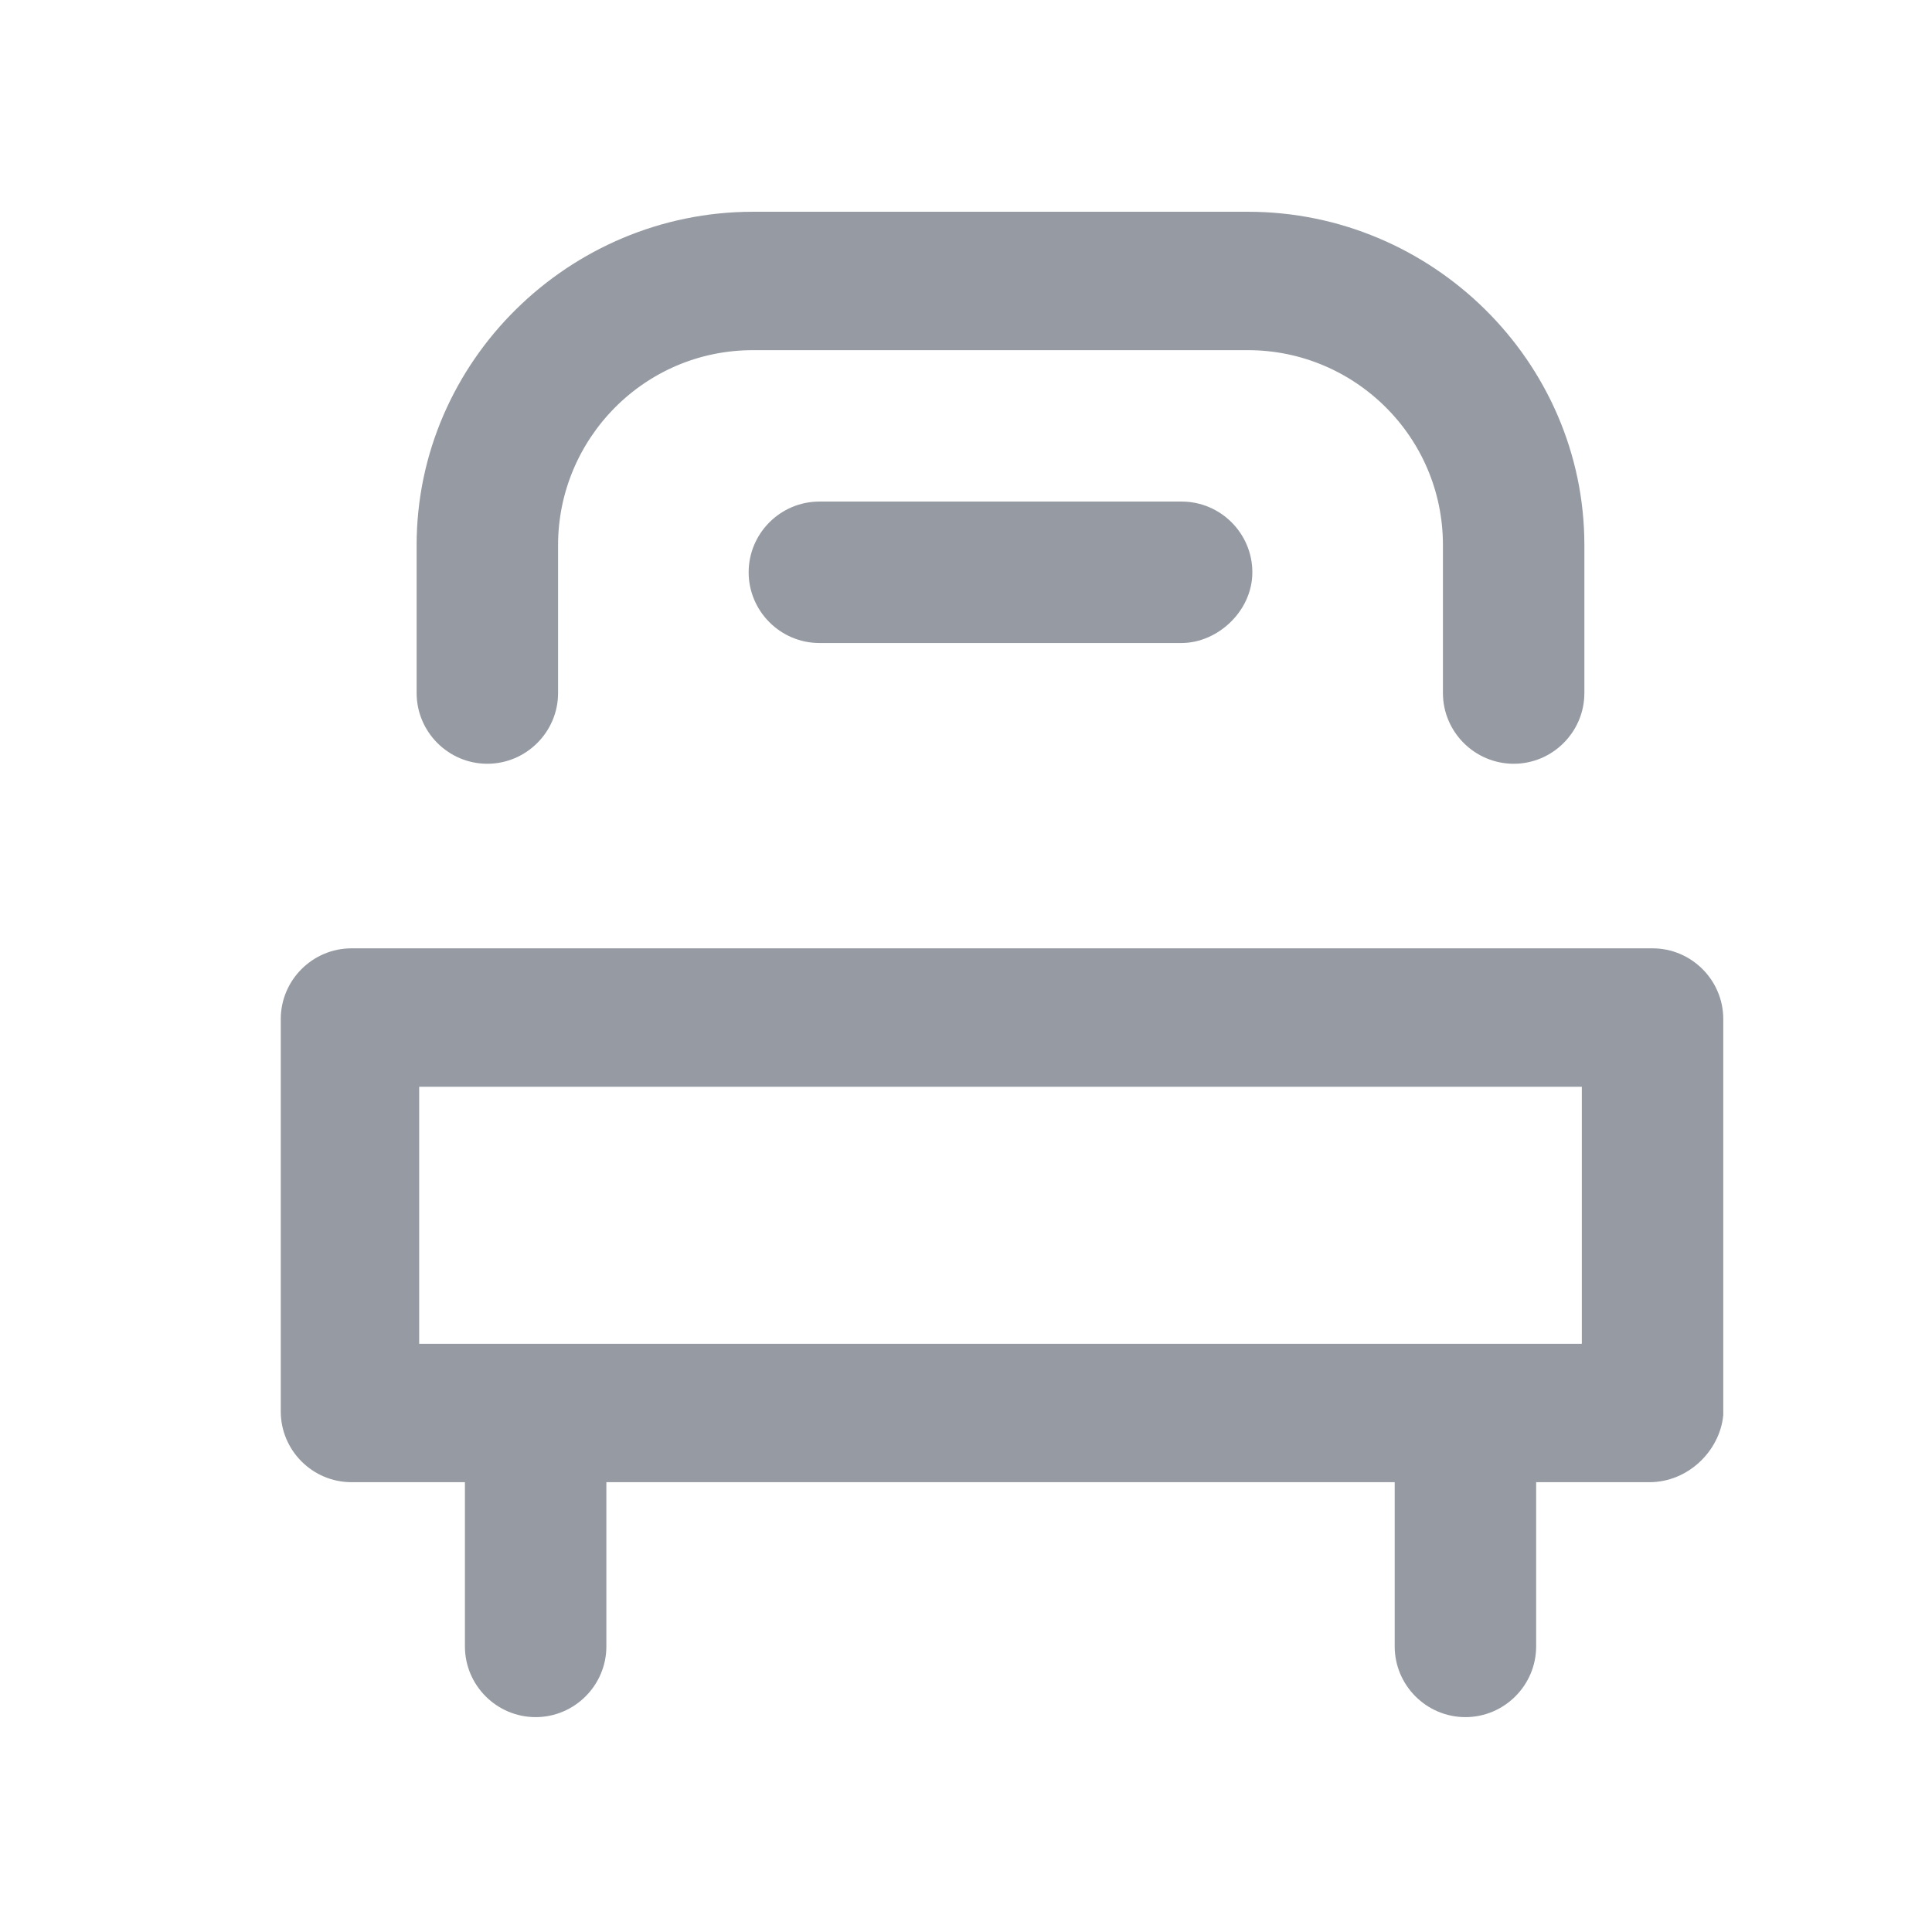 <?xml version="1.0" encoding="UTF-8"?>
<svg width="28px" height="28px" viewBox="0 0 28 28" version="1.1" xmlns="http://www.w3.org/2000/svg" xmlns:xlink="http://www.w3.org/1999/xlink">
    <!-- Generator: Sketch 49.3 (51167) - http://www.bohemiancoding.com/sketch -->
    <title>ic_hotels</title>
    <desc>Created with Sketch.</desc>
    <defs></defs>
    <g id="transport&amp;logistic" stroke="none" stroke-width="1" fill="none" fill-rule="evenodd">
        <g id="Travel&amp;Hospitality" transform="translate(-994, -3190)">
            <g id="3" transform="translate(0, 2732)">
                <g id="txt" transform="translate(994, 236)">
                    <g id="Group-4" transform="translate(0, 206)">
                        <g id="1">
                            <g id="ic_hotels" transform="translate(0, 16)">
                                <rect id="Rectangle-7" x="0" y="0" width="28" height="28"></rect>
                                <g id="Group" opacity="0.8" transform="translate(4, 3)" fill="#7C828C" fill-rule="nonzero" stroke="#7C828C" stroke-width="0.3">
                                    <path d="M19.906,18.331 L1.094,18.331 C0.613,18.331 0.219,17.938 0.219,17.456 L0.219,11.769 C0.219,11.287 0.613,10.894 1.094,10.894 L19.95,10.894 C20.431,10.894 20.825,11.287 20.825,11.769 L20.825,17.5 C20.781,17.938 20.387,18.331 19.906,18.331 Z M1.925,16.625 L19.075,16.625 L19.075,12.6 L1.925,12.6 L1.925,16.625 Z" id="Shape"></path>
                                    <path d="M3.763,21.736 C3.281,21.736 2.888,21.342 2.888,20.861 L2.888,18.411 C2.888,17.93 3.281,17.536 3.763,17.536 C4.244,17.536 4.638,17.93 4.638,18.411 L4.638,20.861 C4.638,21.342 4.244,21.736 3.763,21.736 Z" id="Shape"></path>
                                    <path d="M17.238,21.736 C16.756,21.736 16.363,21.342 16.363,20.861 L16.363,18.411 C16.363,17.93 16.756,17.536 17.238,17.536 C17.719,17.536 18.113,17.93 18.113,18.411 L18.113,20.861 C18.113,21.342 17.719,21.736 17.238,21.736 Z" id="Shape"></path>
                                    <path d="M17.938,7.919 C17.456,7.919 17.062,7.525 17.062,7.044 L17.062,4.9 C17.062,3.237 15.706,1.925 14.088,1.925 L6.912,1.925 C5.25,1.925 3.938,3.281 3.938,4.9 L3.938,7.044 C3.938,7.525 3.544,7.919 3.062,7.919 C2.581,7.919 2.188,7.525 2.188,7.044 L2.188,4.9 C2.188,2.319 4.331,0.219 6.912,0.219 L14.088,0.219 C16.669,0.219 18.812,2.319 18.812,4.9 L18.812,7.044 C18.812,7.525 18.419,7.919 17.938,7.919 Z" id="Shape"></path>
                                    <path d="M13.125,6.169 L7.875,6.169 C7.394,6.169 7,5.775 7,5.294 C7,4.812 7.394,4.419 7.875,4.419 L13.125,4.419 C13.606,4.419 14,4.812 14,5.294 C14,5.775 13.562,6.169 13.125,6.169 Z" id="Shape"></path>
                                </g>
                            </g>
                        </g>
                    </g>
                </g>
            </g>
        </g>
    </g>
</svg>